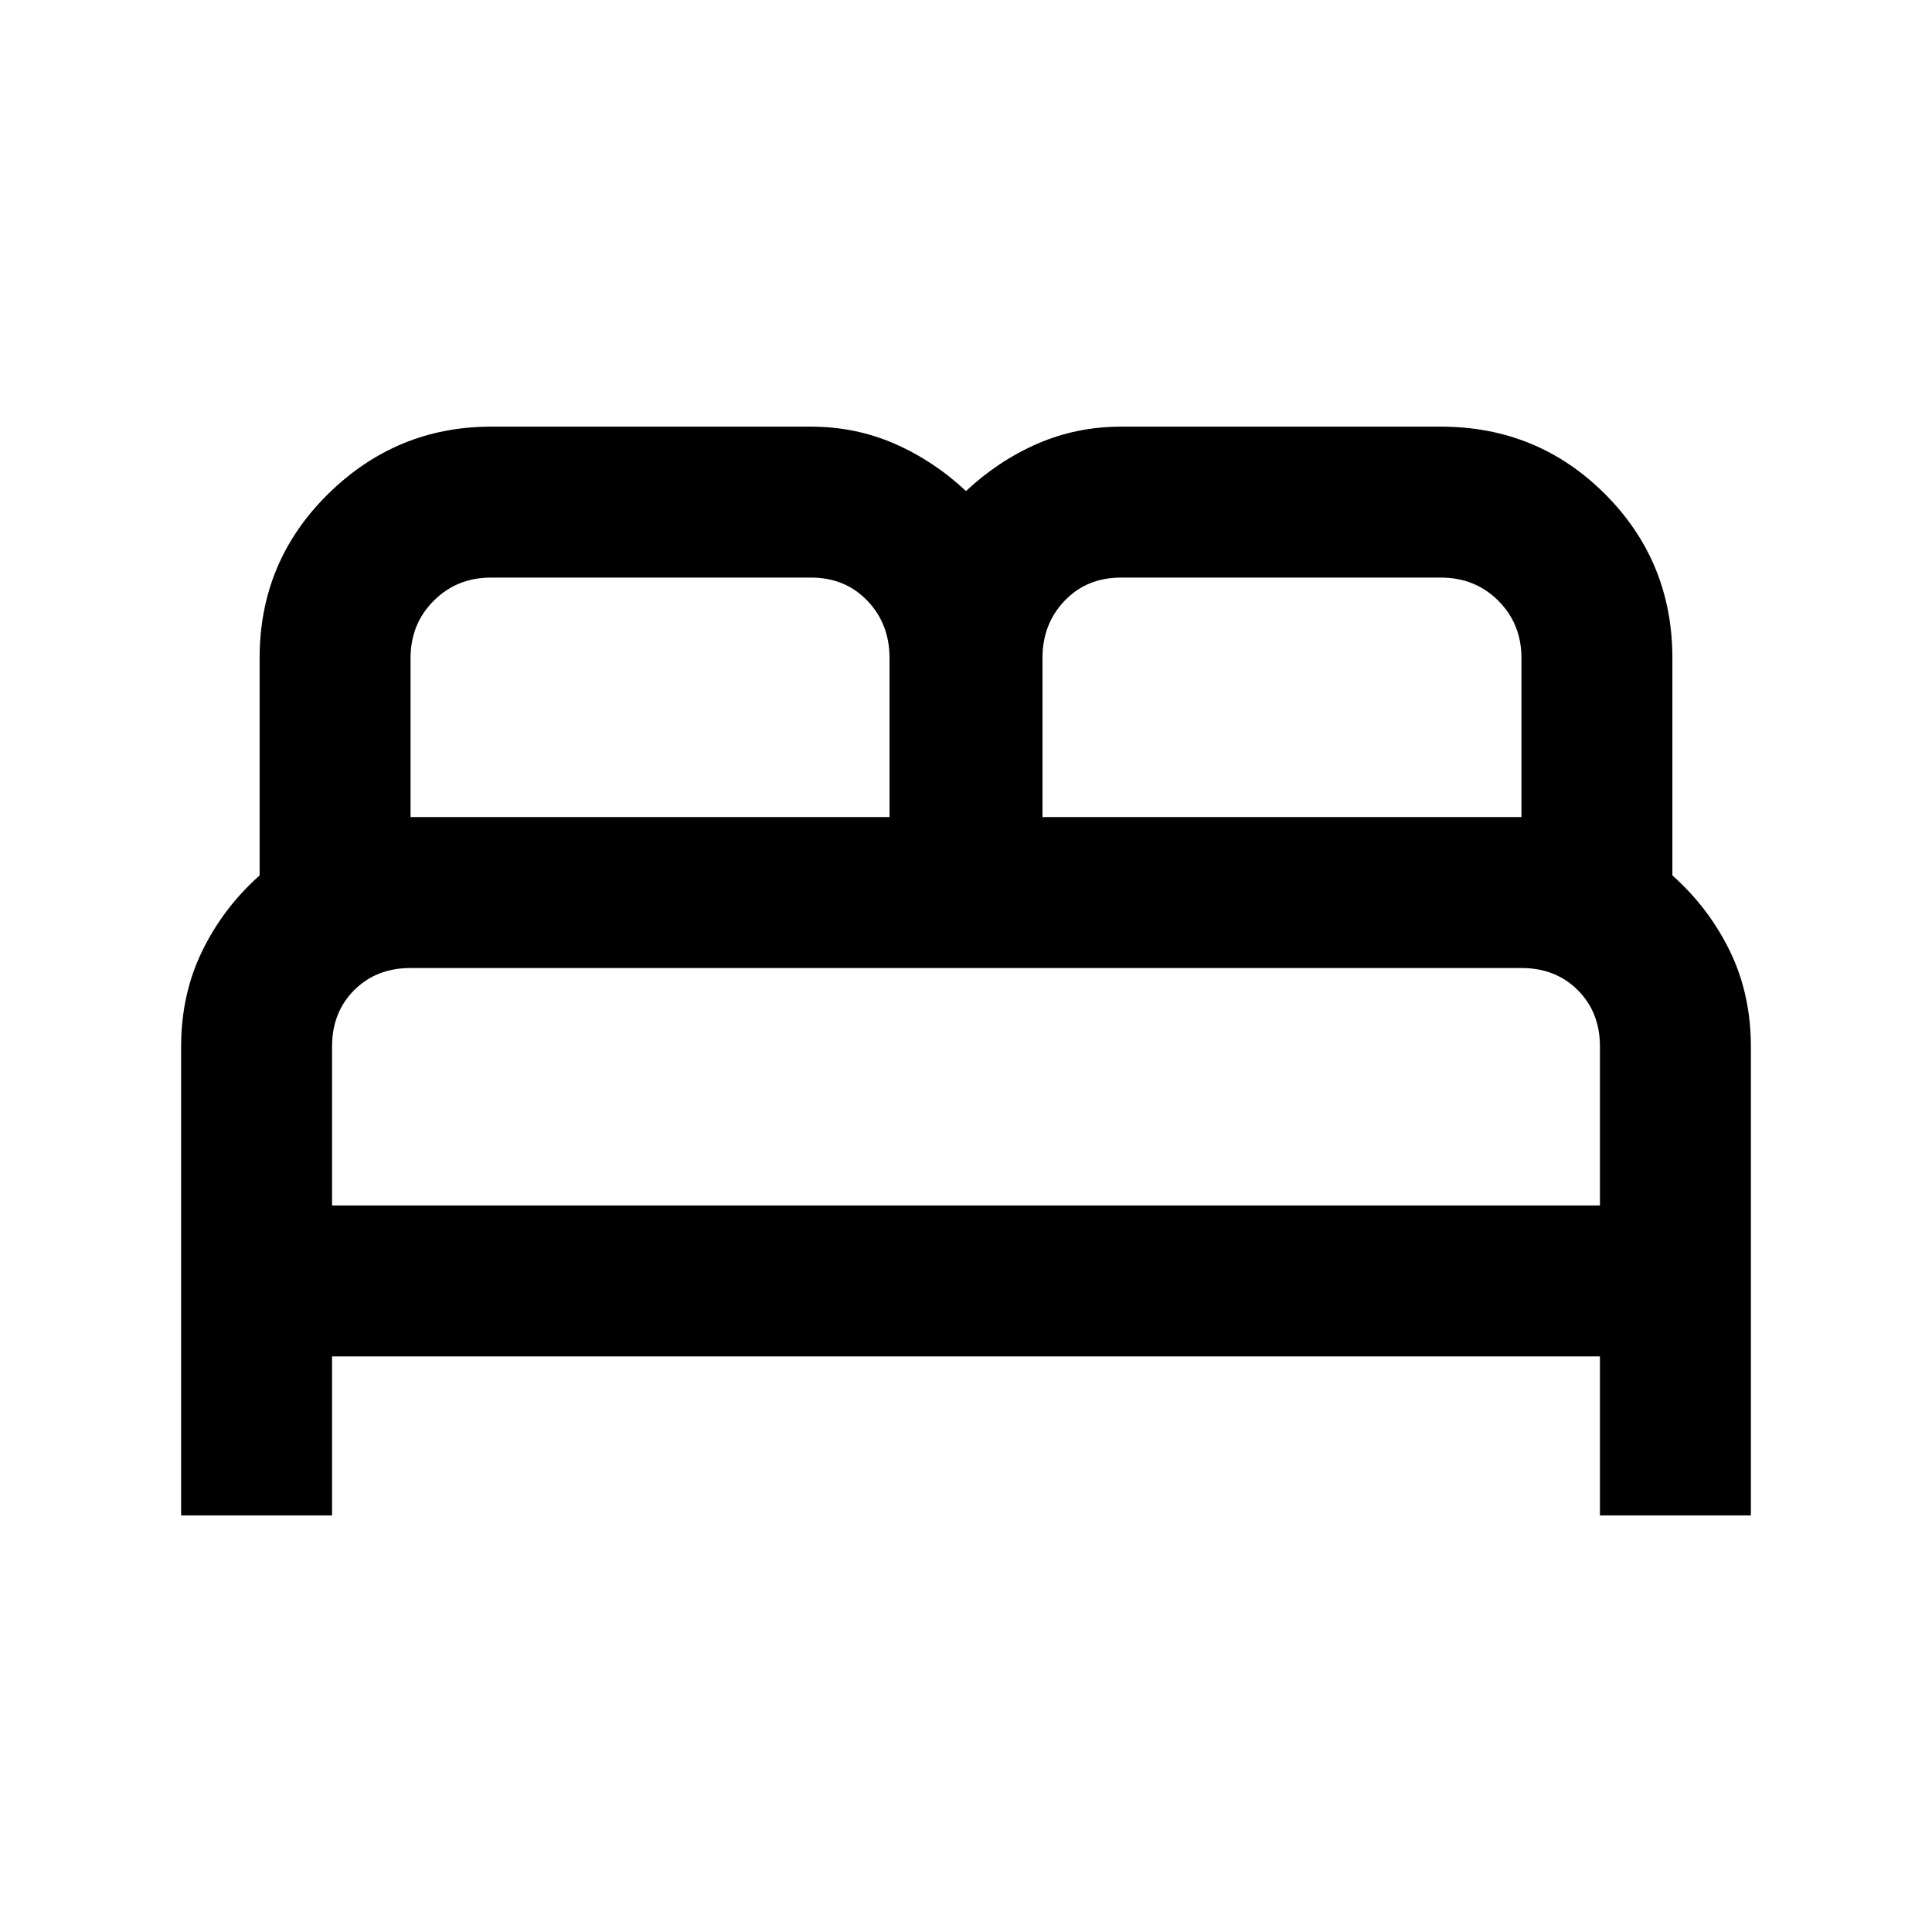 <svg xmlns="http://www.w3.org/2000/svg" height="24" width="24"><path d="M2.25 18.825V13Q2.25 12.35 2.513 11.812Q2.775 11.275 3.225 10.875V8.175Q3.225 6.975 4.075 6.137Q4.925 5.3 6.1 5.3H10.075Q10.625 5.3 11.113 5.512Q11.6 5.725 12 6.1Q12.4 5.725 12.887 5.512Q13.375 5.3 13.925 5.3H17.9Q19.1 5.3 19.938 6.137Q20.775 6.975 20.775 8.175V10.875Q21.225 11.275 21.488 11.812Q21.75 12.35 21.75 13V18.825H19.875V16.85H4.125V18.825ZM12.95 10.15H18.9V8.175Q18.9 7.75 18.613 7.463Q18.325 7.175 17.9 7.175H13.925Q13.5 7.175 13.225 7.463Q12.95 7.75 12.95 8.175ZM5.1 10.15H11.05V8.175Q11.05 7.75 10.775 7.463Q10.5 7.175 10.075 7.175H6.1Q5.675 7.175 5.388 7.463Q5.1 7.75 5.1 8.175ZM4.125 14.975H19.875V13Q19.875 12.575 19.6 12.3Q19.325 12.025 18.9 12.025H5.1Q4.675 12.025 4.4 12.3Q4.125 12.575 4.125 13ZM19.875 14.975H4.125Q4.125 14.975 4.4 14.975Q4.675 14.975 5.1 14.975H18.9Q19.325 14.975 19.6 14.975Q19.875 14.975 19.875 14.975Z"/></svg>